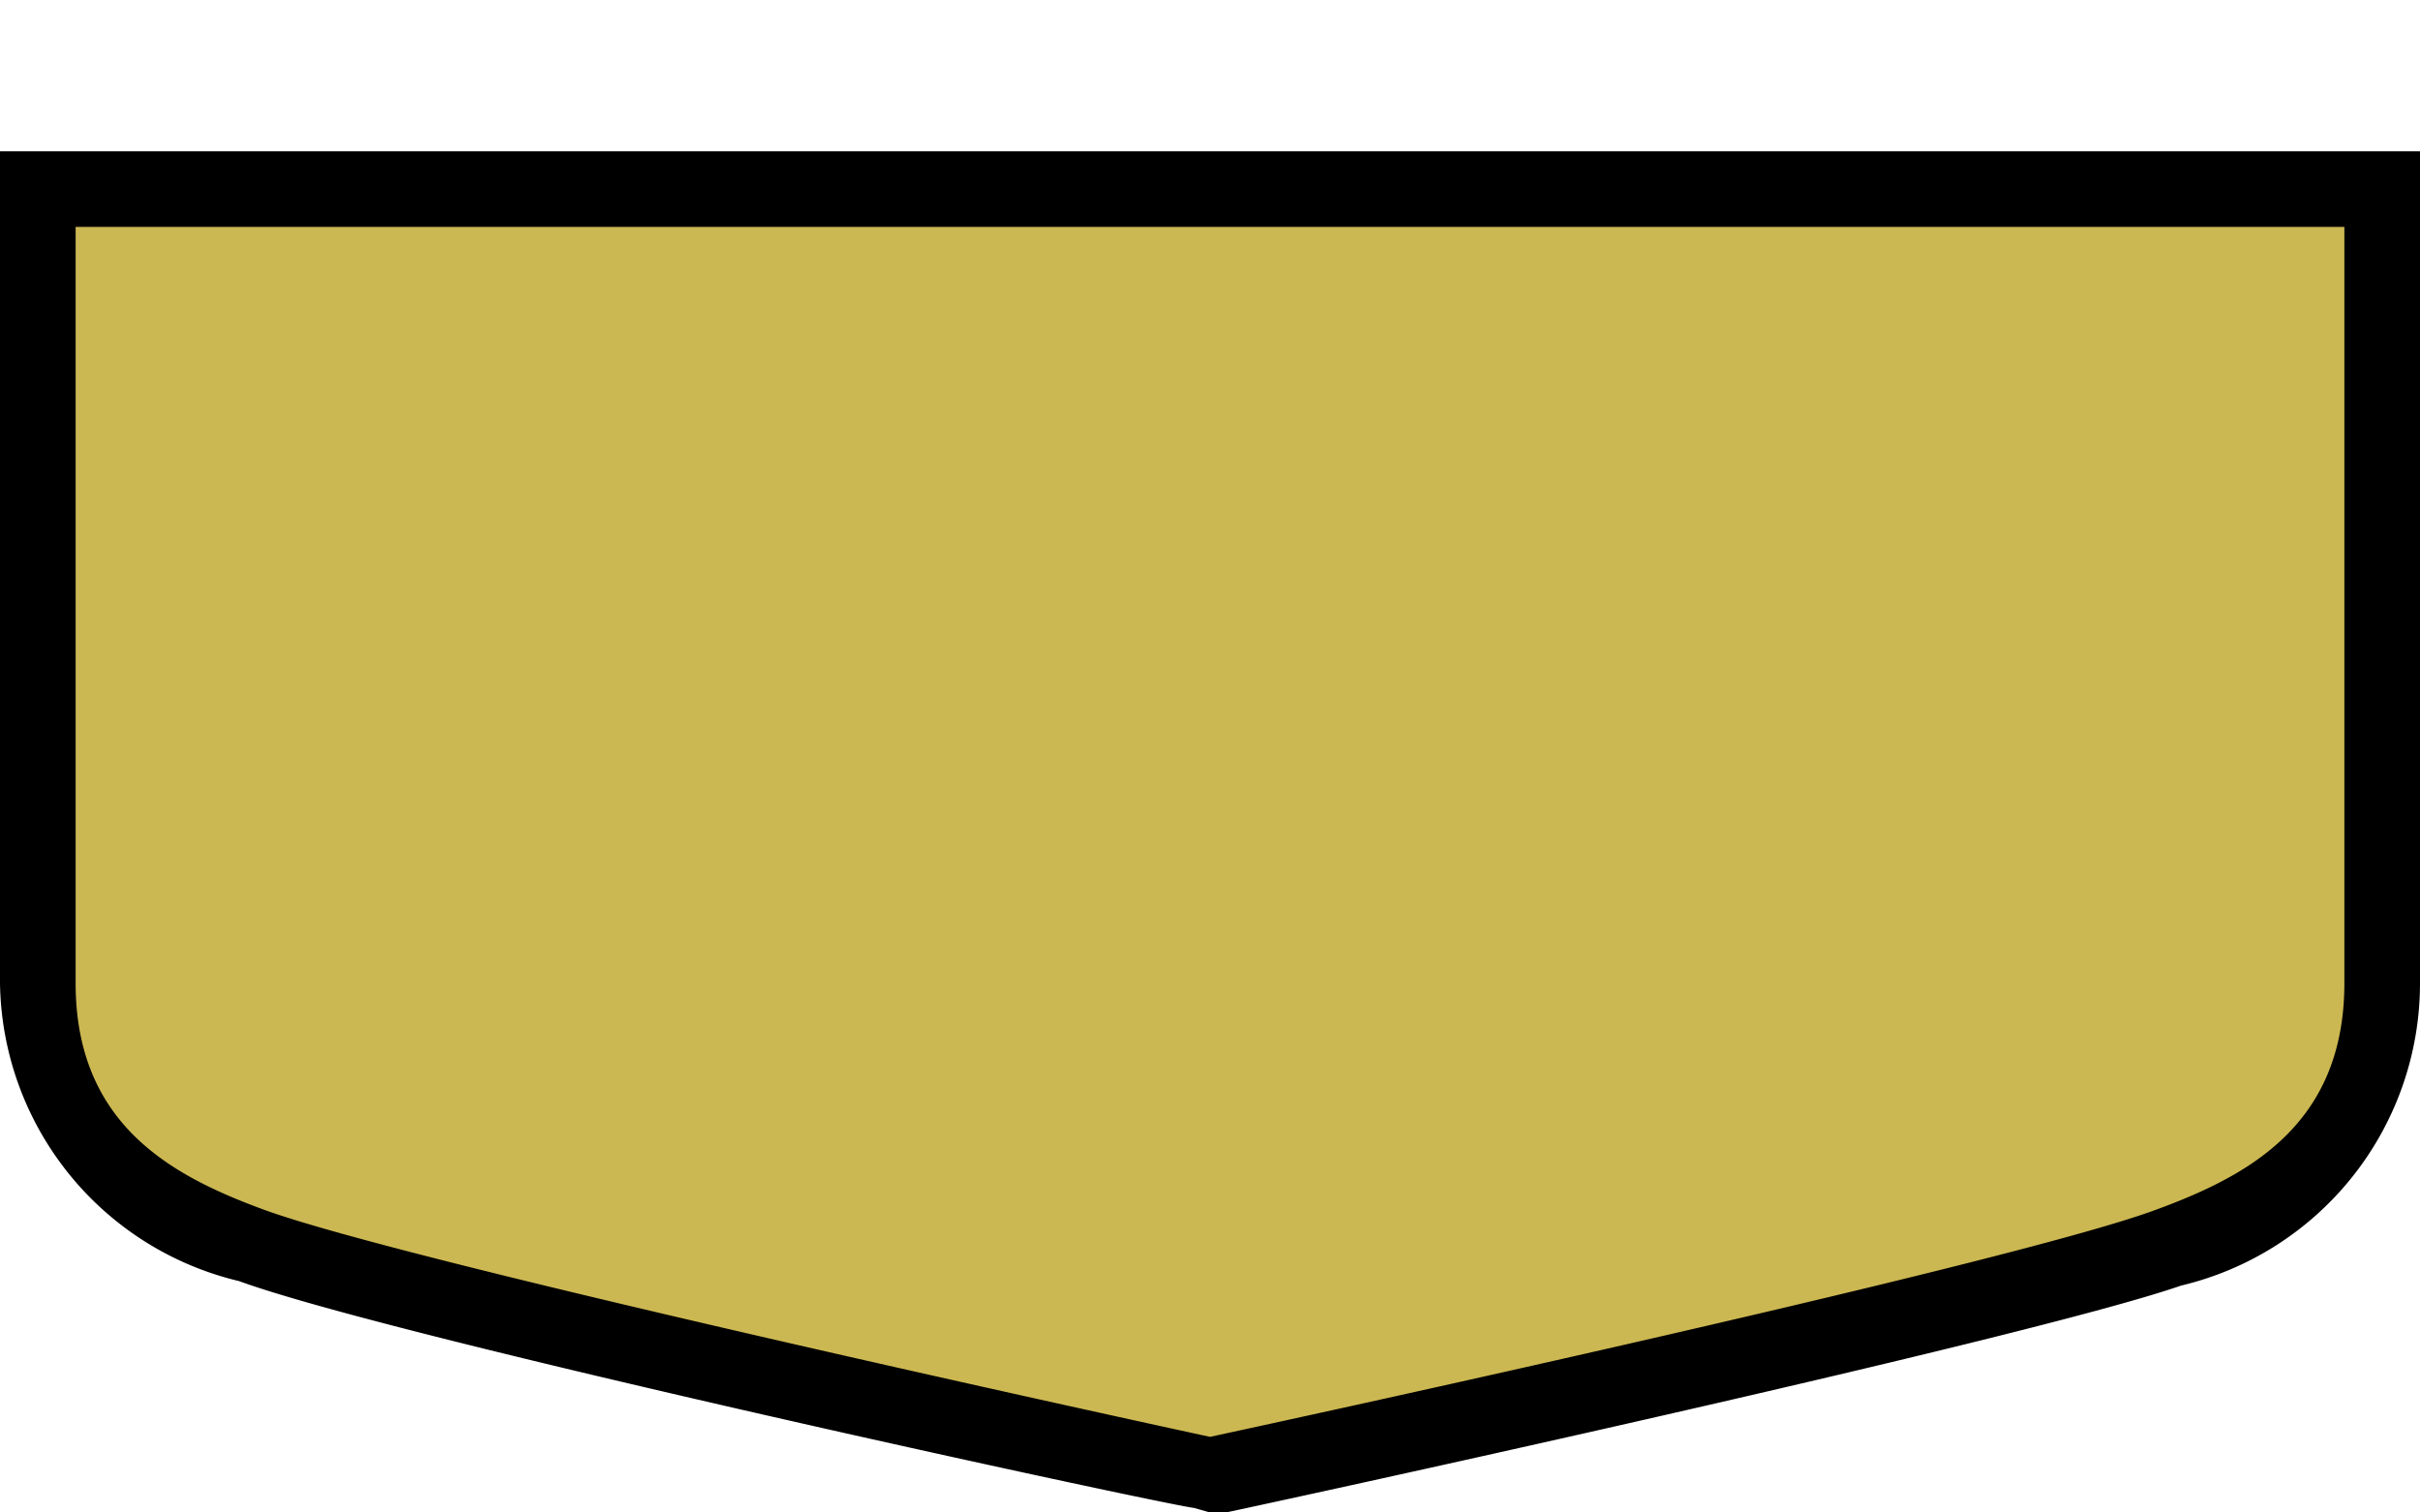 <svg xmlns="http://www.w3.org/2000/svg" viewBox="0 0 32 20" height="20" width="32"><title>ro-communal-4.svg</title><path fill="none" d="M0,0L32,0 32,20 0,20z"></path><g><path fill="#ccb852" d="M15.89,19.49c-.43-.09-10.52-2.27-12.57-3C1.93,16,.5,15.15.5,13V2.5h31V13c0,2.15-1.43,3-2.83,3.47-2,.75-12.14,2.93-12.57,3l-.11,0Z"></path><path fill="#000000" d="M31,3V13c0,1.89-1.3,2.56-2.5,3-2,.74-12.5,3-12.5,3S5.54,16.74,3.5,16C2.3,15.56,1,14.89,1,13V3H31m1-1H0V13a4.11,4.11,0,0,0,3.16,3.94c2.08.76,12.2,2.95,12.63,3L16,20l.21,0c.43-.09,10.55-2.28,12.63-3A4.11,4.11,0,0,0,32,13V2Z"></path></g></svg>